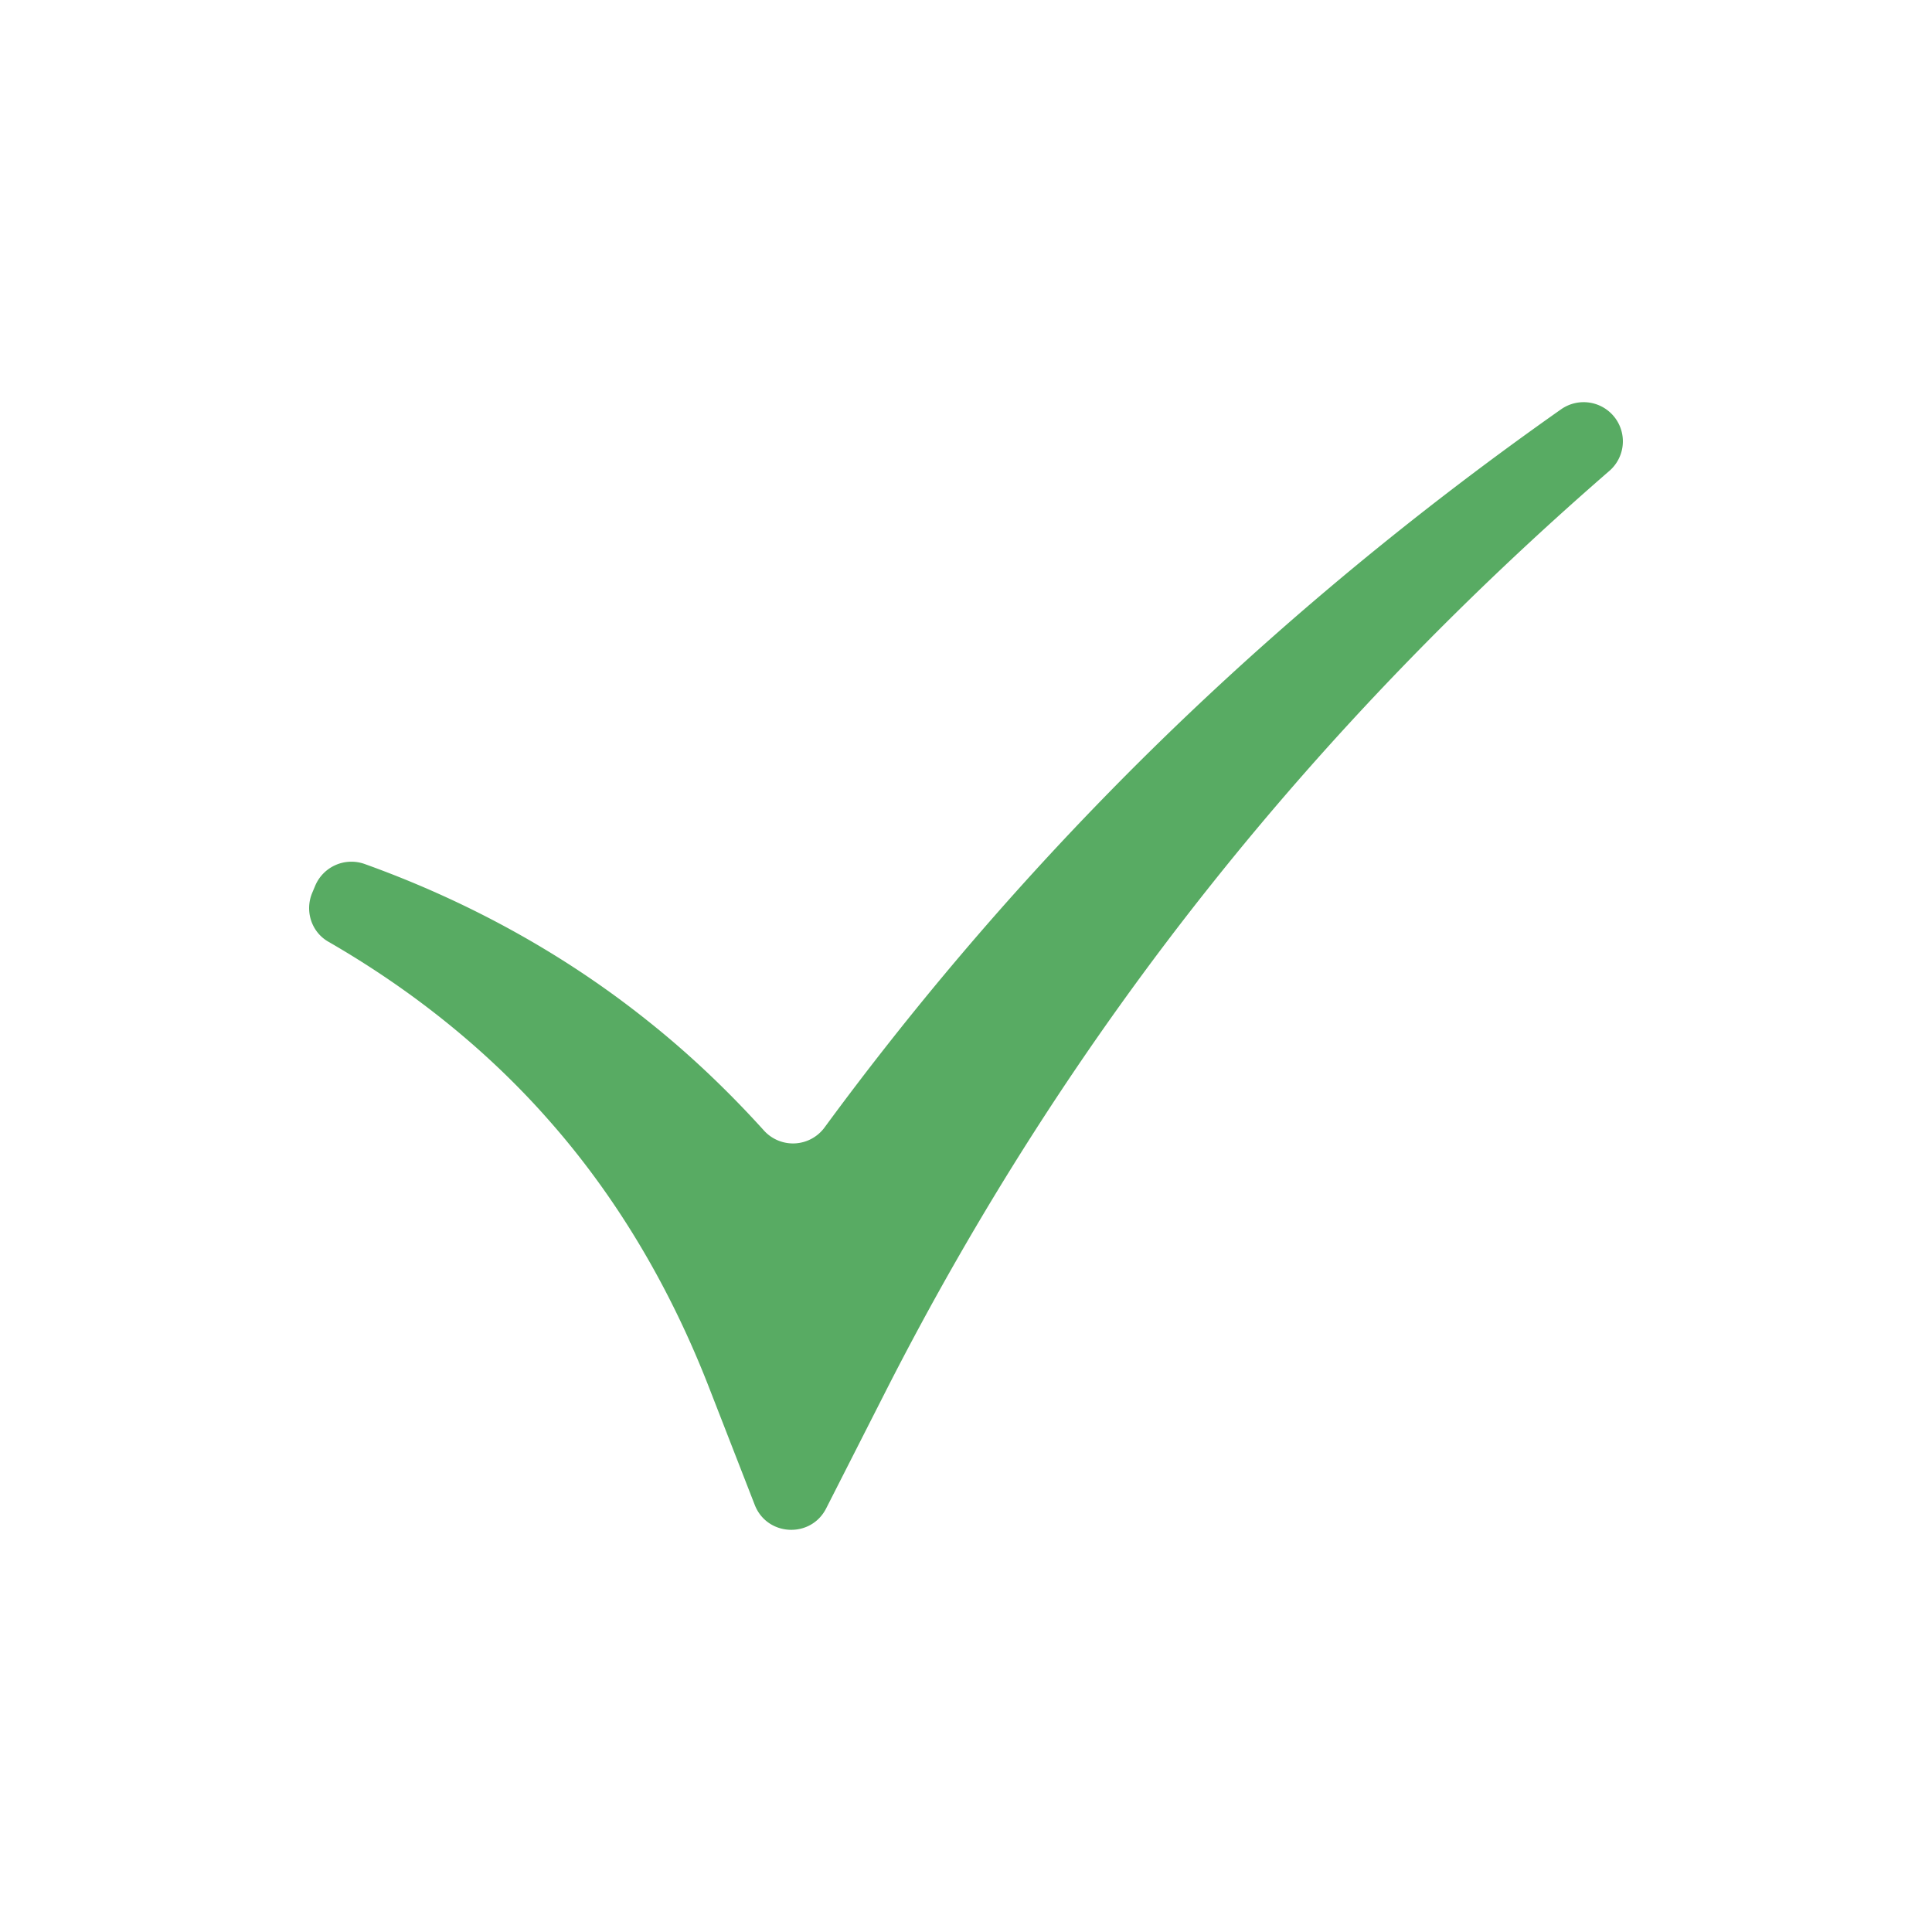 <?xml version="1.0" encoding="utf-8"?><svg xml:space="preserve" viewBox="0 0 100 100" y="0" x="0" xmlns="http://www.w3.org/2000/svg" id="圖層_1" version="1.1" width="200px" height="200px" xmlns:xlink="http://www.w3.org/1999/xlink" style="width:100%;height:100%;background-size:initial;background-repeat-y:initial;background-repeat-x:initial;background-position-y:initial;background-position-x:initial;background-origin:initial;background-color:initial;background-clip:initial;background-attachment:initial;animation-play-state:paused" ><g class="ldl-scale" style="transform-origin:50% 50%;transform:rotate(0deg) scale(0.8, 0.8);animation-play-state:paused" ><path fill="#849b87" d="M91.982 14.521a2.54 2.54 0 0 0-3.473-.544C78.087 21.31 68.232 29.585 59.221 38.8a201.7 201.7 0 0 0-18.366 21.638 2.533 2.533 0 0 1-3.931.203c-2.356-2.607-4.903-5.026-7.638-7.188-5.541-4.41-11.757-7.741-18.184-10.049a2.543 2.543 0 0 0-3.21 1.406l-.193.461c-.487 1.163-.054 2.524 1.038 3.153 5.472 3.153 10.353 7.072 14.35 11.642 4.476 5.087 7.849 10.943 10.274 17.171l2.97 7.628c.794 2.04 3.628 2.181 4.621.229l3.836-7.546c5.881-11.57 12.93-22.599 21.099-32.843 7.672-9.635 16.326-18.568 25.734-26.734a2.53 2.53 0 0 0 .361-3.45z" style="fill:rgb(88, 171, 99);animation-play-state:paused" ></path>
</g><!-- generated by https://loading.io/ --></svg>